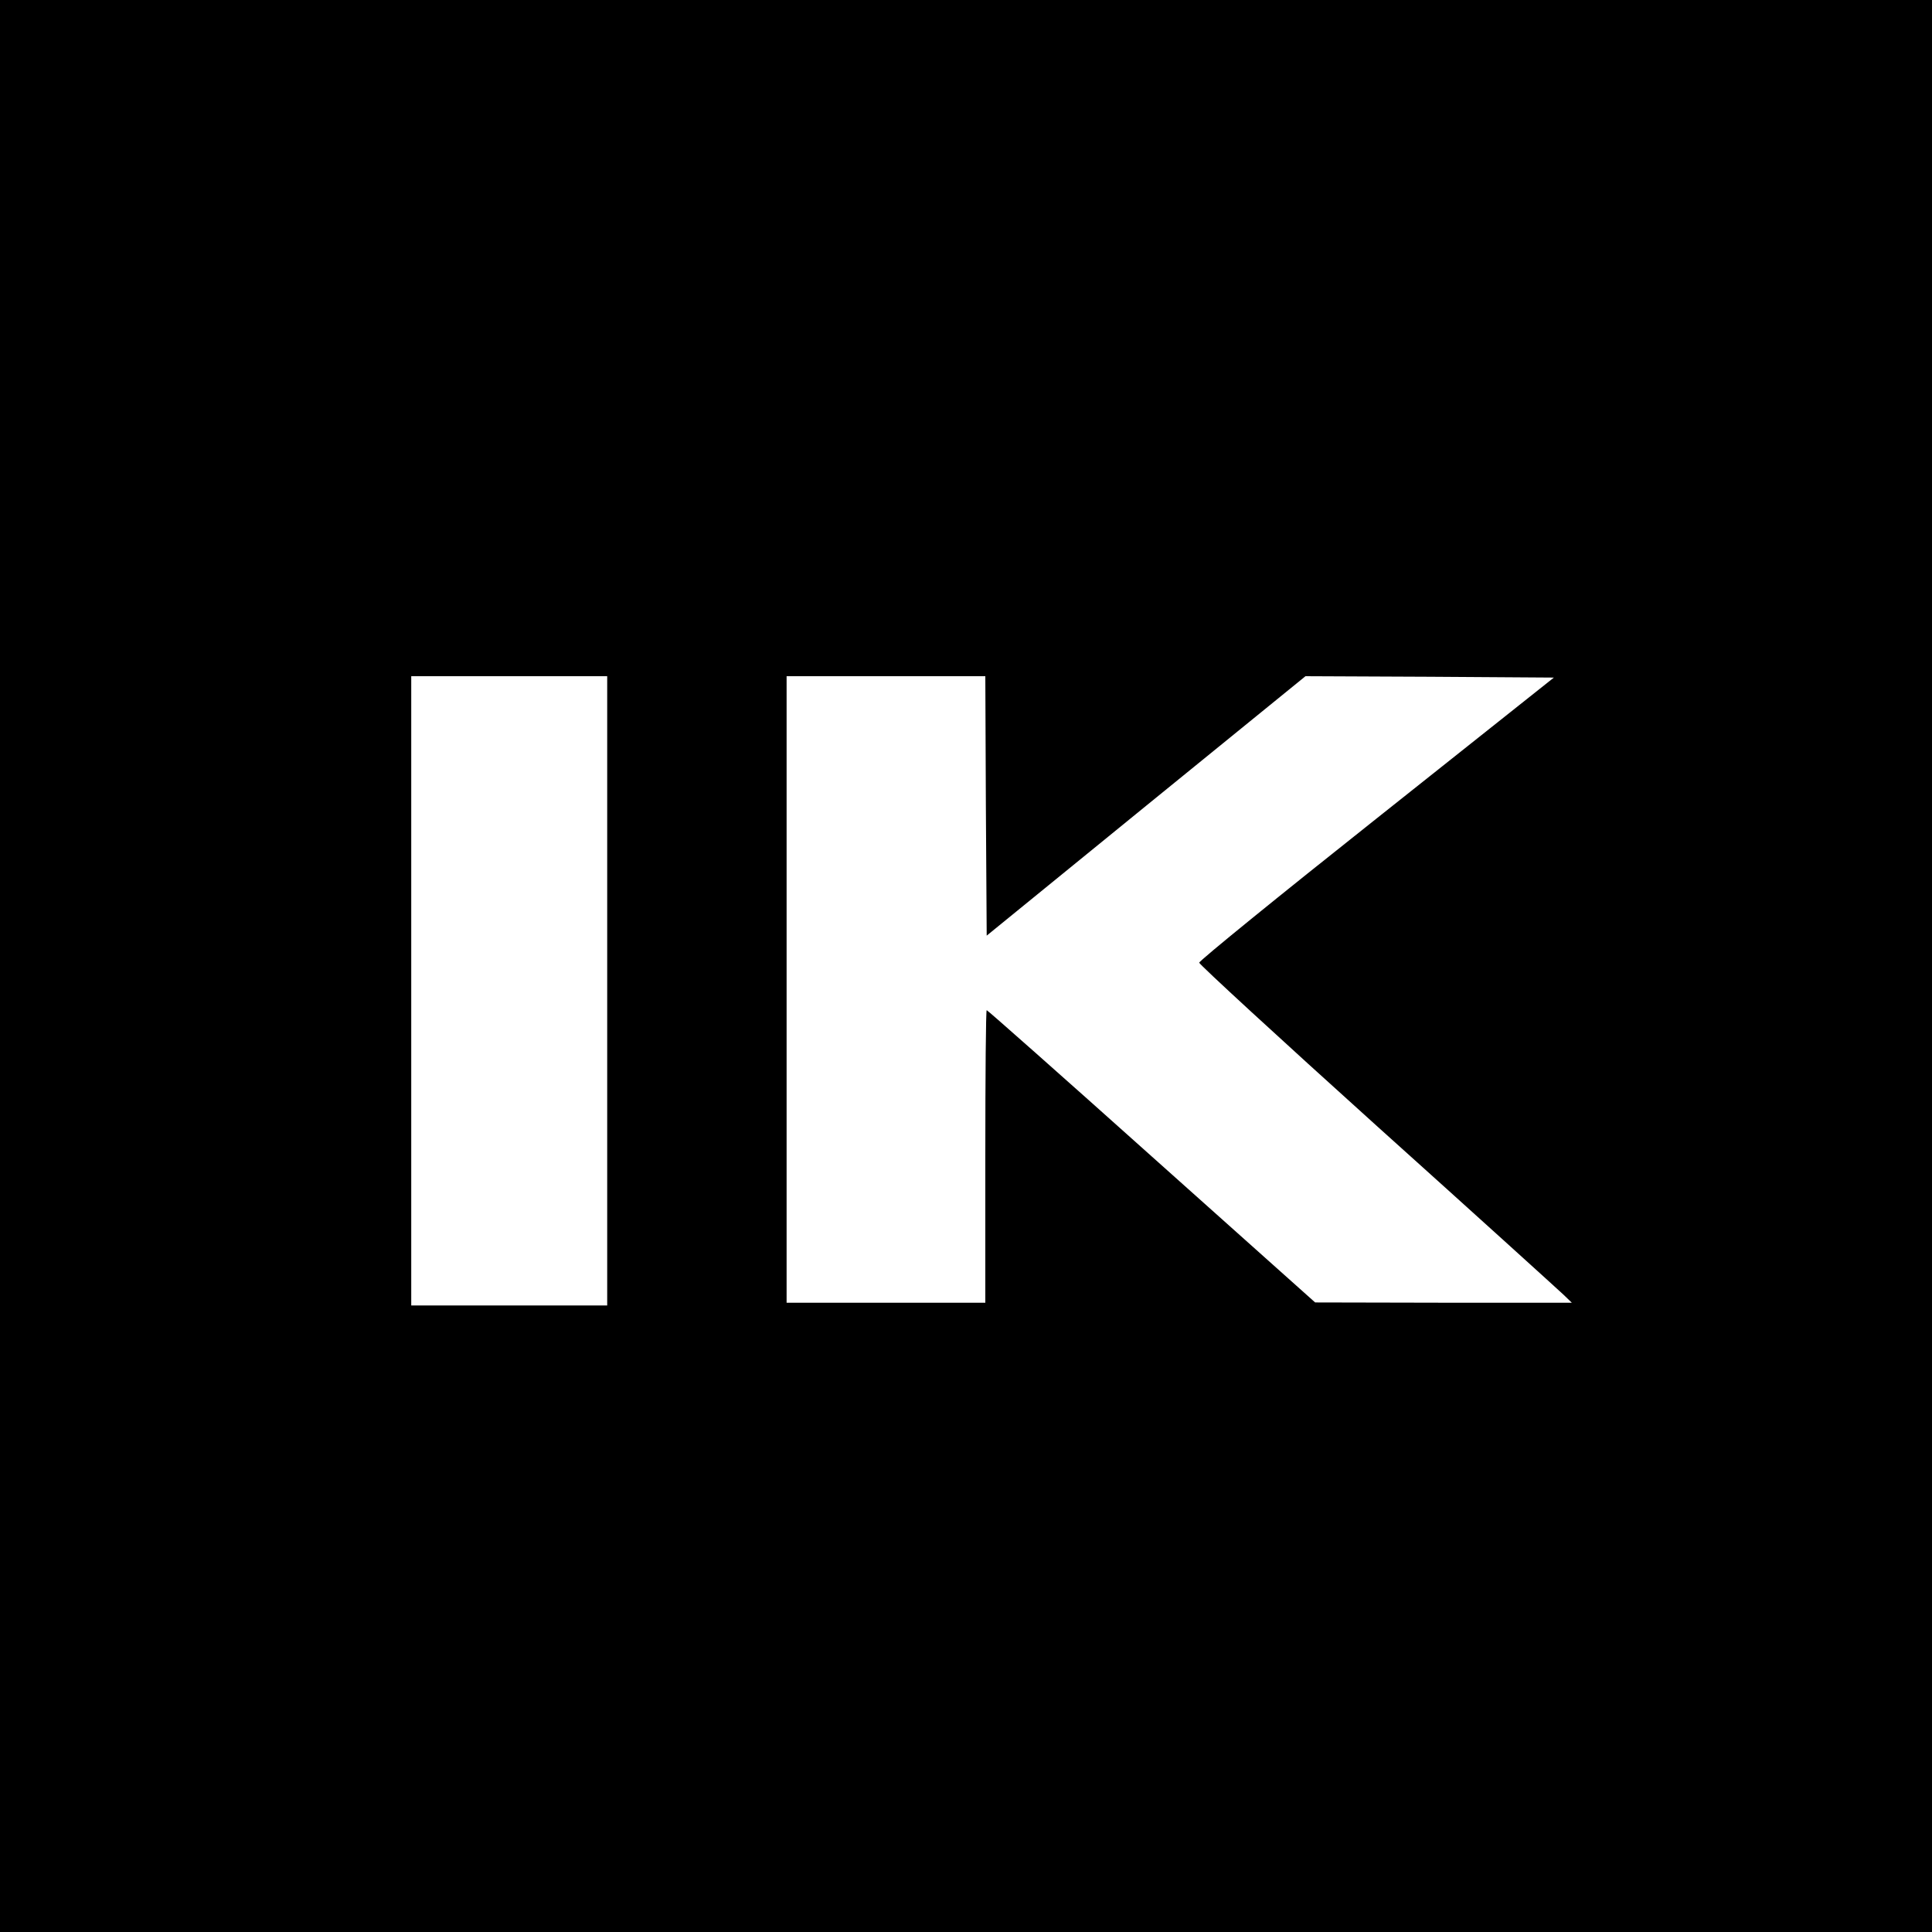 <?xml version="1.0" standalone="no"?>
<!DOCTYPE svg PUBLIC "-//W3C//DTD SVG 20010904//EN"
 "http://www.w3.org/TR/2001/REC-SVG-20010904/DTD/svg10.dtd">
<svg version="1.0" xmlns="http://www.w3.org/2000/svg"
 width="700pt" height="700pt" viewBox="0 0 700 700"
 preserveAspectRatio="xMidYMid meet">
<g transform="translate(0,700) scale(0.1,-0.1)"
fill="#000000" stroke="none">
<path d="M0 3500 l0 -3500 3500 0 3500 0 0 3500 0 3500 -3500 0 -3500 0 0
-3500z m2200 -90 l0 -1140 -355 0 -355 0 0 1140 0 1140 355 0 355 0 0 -1140z
m1372 670 l3 -470 577 470 578 470 450 -2 450 -3 -643 -511 c-353 -280 -642
-515 -642 -522 0 -6 290 -273 645 -593 355 -319 658 -594 675 -610 l30 -29
-465 0 -465 1 -592 529 c-326 292 -595 530 -598 530 -3 0 -5 -238 -5 -530 l0
-530 -360 0 -360 0 0 1135 0 1135 360 0 360 0 2 -470z"/>
</g>
</svg>

